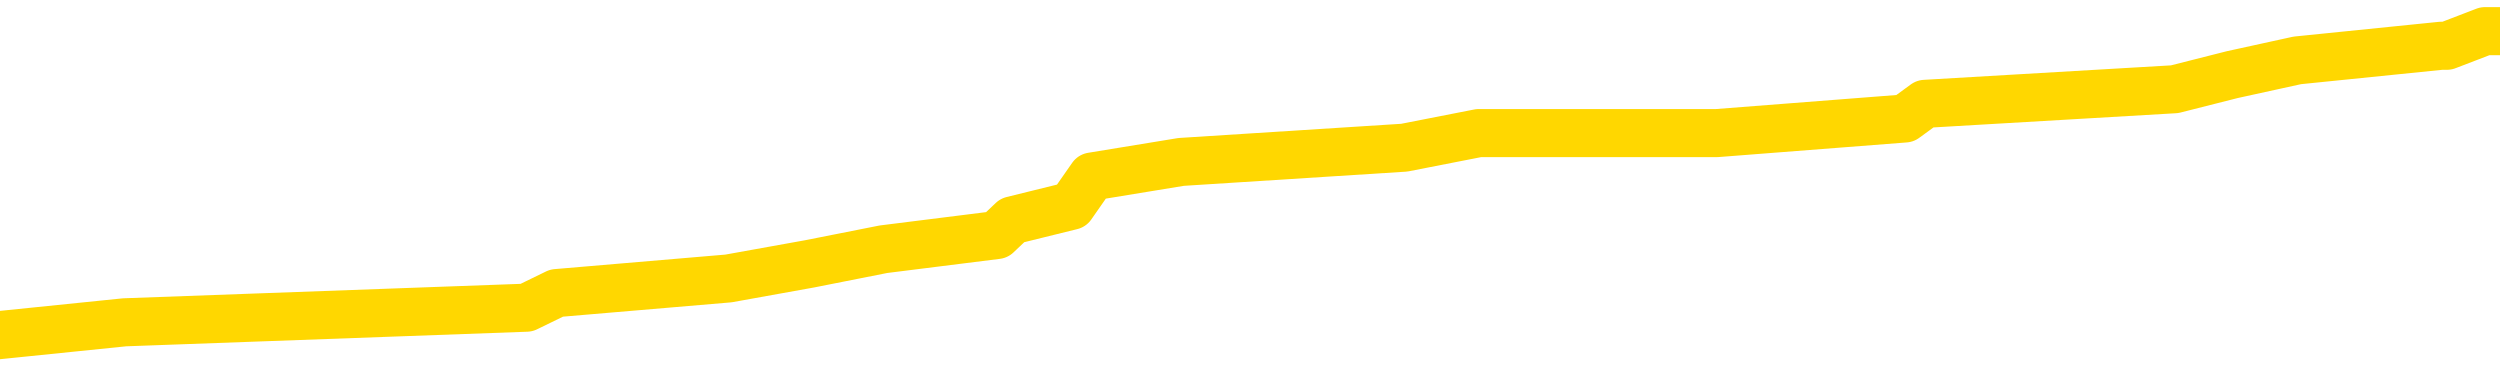 <svg xmlns="http://www.w3.org/2000/svg" version="1.1" viewBox="0 0 6500 1000">
	<path fill="none" stroke="gold" stroke-width="125" stroke-linecap="round" stroke-linejoin="round" d="M0 89033  L-821361 89033 L-821177 88995 L-820686 88919 L-820393 88881 L-820081 88806 L-819847 88768 L-819794 88692 L-819734 88617 L-819581 88579 L-819541 88503 L-819408 88465 L-819116 88427 L-818575 88427 L-817965 88390 L-817917 88390 L-817277 88352 L-817243 88352 L-816718 88352 L-816585 88314 L-816195 88238 L-815867 88163 L-815750 88087 L-815538 88011 L-814821 88011 L-814252 87973 L-814144 87973 L-813970 87936 L-813748 87860 L-813347 87822 L-813321 87746 L-812393 87671 L-812306 87595 L-812223 87519 L-812153 87444 L-811856 87406 L-811704 87330 L-809814 87368 L-809713 87368 L-809451 87368 L-809157 87406 L-809016 87330 L-808767 87330 L-808731 87292 L-808573 87255 L-808110 87179 L-807856 87141 L-807644 87065 L-807393 87027 L-807044 86990 L-806117 86914 L-806023 86838 L-805612 86800 L-804441 86725 L-803252 86687 L-803160 86611 L-803133 86536 L-802867 86460 L-802568 86384 L-802439 86309 L-802401 86233 L-801587 86233 L-801203 86271 L-800142 86309 L-800081 86309 L-799816 87065 L-799345 87784 L-799152 88503 L-798889 89222 L-798552 89184 L-798416 89146 L-797961 89108 L-797217 89071 L-797200 89033 L-797035 88957 L-796967 88957 L-796450 88919 L-795422 88919 L-795226 88881 L-794737 88844 L-794375 88806 L-793966 88806 L-793581 88844 L-791877 88844 L-791779 88844 L-791707 88844 L-791646 88844 L-791462 88806 L-791125 88806 L-790485 88768 L-790408 88730 L-790346 88730 L-790160 88692 L-790080 88692 L-789903 88654 L-789884 88617 L-789654 88617 L-789266 88579 L-788377 88579 L-788338 88541 L-788250 88503 L-788223 88427 L-787214 88390 L-787065 88314 L-787040 88276 L-786908 88238 L-786868 88200 L-785609 88163 L-785552 88163 L-785012 88125 L-784959 88125 L-784913 88125 L-784518 88087 L-784378 88049 L-784178 88011 L-784032 88011 L-783867 88011 L-783590 88049 L-783231 88049 L-782679 88011 L-782034 87973 L-781775 87898 L-781622 87860 L-781221 87822 L-781180 87784 L-781060 87746 L-780998 87784 L-780984 87784 L-780890 87784 L-780597 87746 L-780446 87595 L-780115 87519 L-780038 87444 L-779962 87406 L-779735 87292 L-779669 87217 L-779441 87141 L-779389 87065 L-779224 87027 L-778218 86990 L-778035 86952 L-777484 86914 L-777091 86838 L-776693 86800 L-775843 86725 L-775765 86687 L-775186 86649 L-774745 86649 L-774504 86611 L-774346 86611 L-773946 86536 L-773925 86536 L-773480 86498 L-773075 86460 L-772939 86384 L-772764 86309 L-772627 86233 L-772377 86157 L-771377 86119 L-771295 86082 L-771159 86044 L-771121 86006 L-770231 85968 L-770015 85930 L-769572 85892 L-769455 85855 L-769398 85817 L-768722 85817 L-768621 85779 L-768592 85779 L-767251 85741 L-766845 85703 L-766805 85665 L-765877 85628 L-765779 85590 L-765646 85552 L-765242 85514 L-765216 85476 L-765123 85438 L-764906 85401 L-764495 85325 L-763341 85249 L-763050 85174 L-763021 85098 L-762413 85060 L-762163 84984 L-762143 84947 L-761214 84909 L-761163 84833 L-761040 84795 L-761023 84720 L-760867 84682 L-760692 84606 L-760555 84568 L-760498 84530 L-760391 84493 L-760305 84455 L-760072 84417 L-759997 84379 L-759689 84341 L-759571 84303 L-759401 84265 L-759310 84228 L-759207 84228 L-759184 84190 L-759107 84190 L-759009 84114 L-758642 84076 L-758537 84038 L-758034 84001 L-757582 83963 L-757544 83925 L-757520 83887 L-757479 83849 L-757350 83811 L-757250 83774 L-756808 83736 L-756526 83698 L-755933 83660 L-755803 83622 L-755529 83547 L-755376 83509 L-755223 83471 L-755138 83395 L-755060 83357 L-754874 83320 L-754823 83320 L-754796 83282 L-754716 83244 L-754693 83206 L-754410 83130 L-753806 83055 L-752811 83017 L-752513 82979 L-751779 82941 L-751534 82903 L-751444 82866 L-750867 82828 L-750169 82790 L-749416 82752 L-749098 82714 L-748715 82639 L-748638 82601 L-748003 82563 L-747818 82525 L-747730 82525 L-747601 82525 L-747288 82487 L-747238 82449 L-747096 82412 L-747075 82374 L-746107 82336 L-745562 82298 L-745083 82298 L-745022 82298 L-744699 82298 L-744677 82260 L-744615 82260 L-744405 82222 L-744328 82185 L-744273 82147 L-744251 82109 L-744211 82071 L-744196 82033 L-743439 81995 L-743422 81958 L-742623 81920 L-742470 81882 L-741565 81844 L-741059 81806 L-740829 81730 L-740788 81730 L-740673 81693 L-740496 81655 L-739742 81693 L-739607 81655 L-739443 81617 L-739125 81579 L-738949 81503 L-737927 81428 L-737904 81352 L-737652 81314 L-737439 81239 L-736805 81201 L-736568 81125 L-736535 81049 L-736357 80974 L-736277 80898 L-736187 80860 L-736122 80785 L-735682 80709 L-735659 80671 L-735118 80633 L-734862 80595 L-734367 80558 L-733490 80520 L-733453 80482 L-733400 80444 L-733359 80406 L-733242 80368 L-732966 80331 L-732759 80255 L-732561 80179 L-732538 80104 L-732488 80028 L-732449 79990 L-732371 79952 L-731773 79877 L-731713 79839 L-731610 79801 L-731455 79763 L-730823 79725 L-730143 79687 L-729840 79612 L-729493 79574 L-729296 79536 L-729248 79460 L-728927 79423 L-728299 79385 L-728153 79347 L-728116 79309 L-728059 79271 L-727982 79195 L-727741 79195 L-727652 79158 L-727558 79120 L-727265 79082 L-727130 79044 L-727070 79006 L-727033 78931 L-726761 78931 L-725755 78893 L-725579 78855 L-725529 78855 L-725236 78817 L-725044 78741 L-724710 78704 L-724204 78666 L-723642 78590 L-723627 78514 L-723610 78477 L-723510 78401 L-723395 78325 L-723356 78250 L-723318 78212 L-723253 78212 L-723225 78174 L-723086 78212 L-722793 78212 L-722743 78212 L-722638 78212 L-722373 78174 L-721908 78136 L-721764 78136 L-721709 78060 L-721652 78023 L-721461 77985 L-721096 77947 L-720881 77947 L-720687 77947 L-720629 77947 L-720570 77871 L-720416 77833 L-720146 77796 L-719717 77985 L-719701 77985 L-719624 77947 L-719560 77909 L-719430 77644 L-719407 77606 L-719123 77569 L-719075 77531 L-719021 77493 L-718558 77455 L-718519 77455 L-718479 77417 L-718288 77379 L-717808 77342 L-717321 77304 L-717304 77266 L-717266 77228 L-717010 77190 L-716933 77115 L-716703 77077 L-716687 77001 L-716392 76925 L-715950 76888 L-715503 76850 L-714999 76812 L-714845 76774 L-714558 76736 L-714518 76660 L-714187 76623 L-713965 76585 L-713448 76509 L-713372 76471 L-713124 76396 L-712930 76320 L-712870 76282 L-712094 76244 L-712020 76244 L-711789 76206 L-711772 76206 L-711711 76169 L-711515 76131 L-711051 76131 L-711027 76093 L-710898 76093 L-709597 76093 L-709580 76093 L-709503 76055 L-709410 76055 L-709192 76055 L-709040 76017 L-708862 76055 L-708808 76093 L-708521 76131 L-708481 76131 L-708112 76131 L-707671 76131 L-707488 76131 L-707167 76093 L-706872 76093 L-706426 76017 L-706354 75979 L-705892 75904 L-705454 75866 L-705272 75828 L-703818 75752 L-703686 75715 L-703229 75639 L-703003 75601 L-702616 75525 L-702100 75450 L-701146 75374 L-700352 75298 L-699677 75261 L-699252 75185 L-698940 75147 L-698711 75034 L-698027 74920 L-698014 74807 L-697804 74655 L-697782 74617 L-697608 74542 L-696658 74504 L-696390 74428 L-695574 74390 L-695264 74315 L-695226 74277 L-695169 74201 L-694552 74163 L-693914 74088 L-692288 74050 L-691614 74012 L-690972 74012 L-690895 74012 L-690839 74012 L-690803 74012 L-690774 73974 L-690663 73898 L-690645 73861 L-690622 73823 L-690469 73785 L-690415 73709 L-690337 73671 L-690218 73634 L-690120 73596 L-690003 73558 L-689733 73482 L-689464 73444 L-689446 73369 L-689246 73331 L-689099 73255 L-688873 73217 L-688739 73180 L-688430 73142 L-688370 73104 L-688017 73028 L-687668 72990 L-687567 72953 L-687503 72877 L-687443 72839 L-687058 72763 L-686678 72726 L-686573 72688 L-686313 72650 L-686042 72574 L-685883 72536 L-685850 72499 L-685788 72461 L-685647 72423 L-685463 72385 L-685419 72347 L-685131 72347 L-685114 72309 L-684881 72309 L-684820 72272 L-684782 72272 L-684202 72234 L-684068 72196 L-684045 72045 L-684027 71780 L-684009 71477 L-683993 71174 L-683969 70872 L-683953 70645 L-683932 70380 L-683915 70115 L-683892 69964 L-683875 69812 L-683853 69699 L-683837 69623 L-683788 69510 L-683715 69396 L-683681 69207 L-683657 69055 L-683621 68904 L-683580 68753 L-683543 68677 L-683527 68526 L-683503 68412 L-683466 68337 L-683449 68223 L-683426 68147 L-683408 68072 L-683390 67996 L-683374 67920 L-683344 67807 L-683318 67693 L-683273 67656 L-683257 67580 L-683215 67542 L-683166 67466 L-683096 67391 L-683080 67315 L-683064 67239 L-683002 67202 L-682963 67164 L-682924 67126 L-682758 67088 L-682693 67050 L-682677 67012 L-682633 66937 L-682574 66899 L-682362 66861 L-682328 66823 L-682286 66785 L-682208 66748 L-681670 66710 L-681592 66672 L-681488 66596 L-681399 66558 L-681223 66520 L-680872 66483 L-680717 66445 L-680279 66407 L-680122 66369 L-679992 66331 L-679288 66256 L-679087 66218 L-678127 66142 L-677644 66104 L-677545 66104 L-677453 66066 L-677208 66029 L-677135 65991 L-676692 65915 L-676596 65877 L-676581 65839 L-676565 65802 L-676540 65764 L-676074 65726 L-675857 65688 L-675717 65650 L-675423 65612 L-675335 65575 L-675294 65537 L-675264 65499 L-675091 65461 L-675032 65423 L-674956 65385 L-674876 65348 L-674806 65348 L-674497 65310 L-674411 65272 L-674198 65234 L-674162 65196 L-673479 65158 L-673380 65121 L-673175 65083 L-673129 65045 L-672850 65007 L-672788 64969 L-672771 64894 L-672693 64856 L-672385 64780 L-672361 64742 L-672307 64667 L-672284 64629 L-672161 64591 L-672026 64515 L-671782 64477 L-671656 64477 L-671009 64440 L-670993 64440 L-670968 64440 L-670788 64364 L-670712 64326 L-670620 64288 L-670192 64250 L-669776 64213 L-669383 64137 L-669305 64099 L-669286 64061 L-668923 64023 L-668686 63986 L-668458 63948 L-668145 63910 L-668067 63872 L-667986 63796 L-667808 63721 L-667793 63683 L-667527 63607 L-667447 63569 L-667217 63531 L-666991 63494 L-666675 63494 L-666500 63456 L-666139 63456 L-665747 63418 L-665678 63342 L-665614 63304 L-665474 63229 L-665422 63191 L-665320 63115 L-664818 63077 L-664621 63040 L-664374 63002 L-664189 62964 L-663889 62926 L-663813 62888 L-663647 62813 L-662763 62775 L-662734 62699 L-662611 62623 L-662032 62586 L-661955 62548 L-661241 62548 L-660929 62548 L-660716 62548 L-660699 62548 L-660313 62548 L-659788 62472 L-659342 62434 L-659012 62396 L-658859 62359 L-658533 62359 L-658355 62321 L-658274 62321 L-658067 62245 L-657892 62207 L-656963 62169 L-656073 62132 L-656034 62094 L-655806 62094 L-655427 62056 L-654640 62018 L-654405 61980 L-654329 61942 L-653972 61905 L-653400 61829 L-653133 61791 L-652747 61753 L-652643 61753 L-652473 61753 L-651855 61753 L-651643 61753 L-651336 61753 L-651283 61715 L-651155 61678 L-651102 61640 L-650983 61602 L-650646 61526 L-649687 61488 L-649556 61413 L-649354 61375 L-648723 61337 L-648411 61299 L-647998 61261 L-647970 61223 L-647825 61186 L-647405 61148 L-646072 61148 L-646025 61110 L-645897 61034 L-645880 60996 L-645302 60921 L-645096 60883 L-645067 60845 L-645026 60807 L-644968 60769 L-644931 60732 L-644853 60694 L-644710 60656 L-644255 60618 L-644137 60580 L-643852 60542 L-643479 60505 L-643383 60467 L-643056 60429 L-642702 60391 L-642532 60353 L-642484 60315 L-642375 60278 L-642286 60240 L-642258 60202 L-642182 60126 L-641879 60088 L-641845 60013 L-641773 59975 L-641405 59937 L-641070 59899 L-640989 59899 L-640769 59861 L-640598 59824 L-640570 59786 L-640073 59748 L-639524 59672 L-638643 59634 L-638545 59559 L-638468 59521 L-638193 59483 L-637946 59407 L-637872 59370 L-637811 59294 L-637692 59256 L-637649 59218 L-637539 59180 L-637462 59105 L-636762 59067 L-636516 59029 L-636477 58991 L-636320 58953 L-635721 58953 L-635494 58953 L-635402 58953 L-634927 58953 L-634329 58878 L-633810 58840 L-633789 58802 L-633643 58764 L-633323 58764 L-632781 58764 L-632549 58764 L-632379 58764 L-631893 58726 L-631665 58688 L-631580 58651 L-631234 58613 L-630908 58613 L-630385 58575 L-630057 58537 L-629457 58499 L-629259 58424 L-629207 58386 L-629167 58348 L-628886 58310 L-628201 58234 L-627891 58197 L-627866 58121 L-627675 58083 L-627452 58045 L-627366 58007 L-626702 57932 L-626678 57894 L-626456 57818 L-626126 57780 L-625774 57705 L-625570 57667 L-625337 57591 L-625079 57553 L-624890 57478 L-624842 57440 L-624615 57402 L-624581 57364 L-624424 57326 L-624210 57289 L-624037 57251 L-623945 57213 L-623668 57175 L-623424 57137 L-623109 57099 L-622683 57099 L-622646 57099 L-622162 57099 L-621929 57099 L-621717 57062 L-621491 57024 L-620941 57024 L-620694 56986 L-619860 56986 L-619804 56948 L-619782 56910 L-619624 56872 L-619163 56835 L-619122 56797 L-618782 56721 L-618649 56683 L-618426 56645 L-617854 56608 L-617382 56570 L-617187 56532 L-616995 56494 L-616805 56456 L-616703 56418 L-616335 56381 L-616289 56343 L-616207 56305 L-614914 56267 L-614866 56229 L-614597 56229 L-614452 56229 L-613901 56229 L-613784 56191 L-613703 56153 L-613343 56116 L-613120 56078 L-612839 56040 L-612509 55964 L-612001 55926 L-611889 55889 L-611810 55851 L-611646 55813 L-611351 55813 L-610883 55813 L-610686 55851 L-610636 55851 L-609986 55813 L-609864 55775 L-609410 55775 L-609374 55737 L-608906 55699 L-608795 55662 L-608779 55624 L-608563 55624 L-608382 55586 L-607850 55586 L-606821 55586 L-606621 55548 L-606163 55510 L-605215 55435 L-605116 55397 L-604762 55321 L-604701 55283 L-604687 55245 L-604651 55208 L-604282 55170 L-604162 55132 L-603920 55094 L-603756 55056 L-603569 55018 L-603448 54981 L-602378 54905 L-601519 54867 L-601307 54791 L-601210 54754 L-601036 54678 L-600703 54640 L-600631 54602 L-600573 54564 L-600398 54564 L-600009 54527 L-599773 54489 L-599662 54451 L-599545 54413 L-598564 54375 L-598539 54337 L-597945 54262 L-597912 54262 L-597763 54224 L-597479 54186 L-596567 54186 L-595621 54186 L-595468 54148 L-595366 54148 L-595234 54110 L-595091 54073 L-595065 54035 L-594950 53997 L-594732 53959 L-594051 53921 L-593921 53883 L-593618 53846 L-593378 53770 L-593045 53732 L-592407 53694 L-592064 53618 L-592002 53581 L-591847 53581 L-590925 53581 L-590455 53581 L-590411 53581 L-590398 53543 L-590357 53505 L-590335 53467 L-590308 53429 L-590164 53391 L-589742 53354 L-589406 53354 L-589215 53316 L-588787 53316 L-588599 53278 L-588210 53202 L-587676 53164 L-587303 53127 L-587282 53127 L-587032 53089 L-586913 53051 L-586837 53013 L-586702 52975 L-586662 52937 L-586582 52900 L-586188 52862 L-585692 52824 L-585580 52748 L-585407 52710 L-585099 52673 L-584651 52635 L-584329 52597 L-584186 52521 L-583759 52446 L-583606 52370 L-583550 52294 L-582737 52256 L-582717 52219 L-582345 52181 L-582288 52181 L-581159 52143 L-581091 52143 L-580533 52105 L-580338 52067 L-580202 52029 L-579968 51992 L-579621 51954 L-579587 51878 L-579552 51840 L-579483 51765 L-579134 51727 L-578962 51689 L-578477 51651 L-578461 51613 L-578136 51575 L-577978 51538 L-576838 51462 L-576813 51424 L-576621 51348 L-576428 51311 L-576177 51273 L-576160 51235 L-575140 51197 L-574842 51159 L-574767 51121 L-574631 51046 L-574455 51008 L-573878 50932 L-573663 50894 L-573599 50856 L-573468 50819 L-573431 50743 L-572908 50705 L-572770 65612 L-572756 65612 L-572733 65612 L-572713 65612 L-572485 50667 L-571710 50667 L-571668 50667 L-571300 50667 L-571222 50629 L-571170 50592 L-570497 50554 L-569754 50516 L-569330 50516 L-568882 50478 L-567820 50440 L-567509 50365 L-567098 50365 L-567026 50327 L-566502 50327 L-566408 50327 L-566390 50327 L-565945 50289 L-565760 50213 L-564979 50138 L-564307 50100 L-563895 49986 L-563663 49911 L-563522 49873 L-563441 49797 L-563421 49759 L-563345 49759 L-563216 49721 L-562899 49759 L-562675 49759 L-562350 49721 L-562288 49721 L-561918 49721 L-561885 49721 L-561676 49721 L-561009 49721 L-560931 49721 L-560773 49646 L-560663 49646 L-560336 49608 L-560181 49570 L-559840 49570 L-559783 49494 L-559445 49419 L-559242 49381 L-559189 49305 L-557812 49267 L-557682 49230 L-557249 49192 L-556929 49154 L-556101 49078 L-555977 49040 L-555247 48965 L-555091 48889 L-555050 48851 L-554996 48813 L-554973 48776 L-554859 48738 L-554563 48700 L-554273 48662 L-554218 48624 L-554098 48586 L-554068 48548 L-553968 48511 L-553524 48511 L-553372 48473 L-552537 48473 L-551995 48435 L-551660 48435 L-551645 48397 L-551569 48359 L-551453 48321 L-551258 48284 L-550994 48246 L-550159 48208 L-550063 48170 L-549542 48132 L-549500 48094 L-549401 48057 L-548572 48057 L-548437 48019 L-548099 48019 L-547544 47981 L-547165 47943 L-547002 47905 L-546692 47867 L-545879 47830 L-545573 47792 L-545305 47792 L-544983 47792 L-544662 47830 L-544387 47830 L-543558 47754 L-543463 47716 L-543371 47603 L-543266 47489 L-542879 47376 L-542399 47300 L-542383 47262 L-542264 47224 L-541896 47149 L-541801 47111 L-540968 47035 L-540890 46997 L-540591 46959 L-540500 46922 L-540093 46846 L-539983 46770 L-539283 46732 L-538810 46695 L-538750 46657 L-538531 46581 L-538258 46543 L-538145 46505 L-537117 46468 L-536731 46430 L-536711 46392 L-536378 46354 L-536133 46316 L-535700 46278 L-535590 46241 L-535472 46203 L-535021 46127 L-534430 46089 L-534094 46051 L-532201 46013 L-532087 45938 L-531875 45900 L-530557 45862 L-530451 37349 L-530385 28950 L-530348 21193 L-530287 21193 L-529787 29631 L-529112 37954 L-529090 45635 L-528820 45559 L-527852 45559 L-527162 45522 L-527000 45484 L-526460 45446 L-526370 45408 L-525351 45370 L-524403 45295 L-524037 45332 L-523934 45370 L-523346 45370 L-523287 45370 L-523186 45332 L-522746 45257 L-522638 45219 L-522197 45181 L-521197 45068 L-520941 44954 L-520838 44841 L-520707 44765 L-520341 44689 L-519760 44614 L-519729 44576 L-519414 44538 L-517431 44500 L-517315 44462 L-517247 44462 L-516889 44424 L-515270 44387 L-515092 44387 L-514948 44387 L-514126 44424 L-514073 44462 L-514018 44462 L-513584 44462 L-512604 44500 L-512530 44500 L-511445 44462 L-511232 44462 L-510516 44387 L-510128 44349 L-509909 44273 L-509589 44197 L-509095 44122 L-508968 44084 L-508739 44008 L-508507 43933 L-508447 43895 L-508158 43857 L-507886 43781 L-506856 43743 L-505191 43706 L-504772 43668 L-504634 43630 L-504478 43630 L-504173 43592 L-503945 43516 L-503787 43479 L-503627 43403 L-503458 43327 L-503411 43289 L-503357 43251 L-503336 43251 L-502949 43214 L-502700 43214 L-502429 43214 L-502268 43214 L-502179 43214 L-500520 43214 L-500355 43251 L-499975 43214 L-499515 43214 L-498905 43138 L-497812 43100 L-497381 43062 L-497350 43024 L-497287 42987 L-497270 42949 L-495566 42911 L-495524 42873 L-495058 42835 L-494871 42797 L-494839 42722 L-494244 42684 L-494194 42646 L-493871 42608 L-493820 42570 L-493610 42533 L-493592 42495 L-493326 42419 L-493273 42381 L-492804 42343 L-492293 42268 L-492215 42268 L-491921 42230 L-491904 42192 L-491866 42154 L-491795 42116 L-491637 42079 L-490691 42079 L-490635 42079 L-490114 42079 L-489922 42041 L-489821 42041 L-489595 42003 L-489085 42003 L-488697 43024 L-488627 43024 L-488279 42987 L-487922 42949 L-486793 41852 L-486742 41776 L-486515 41738 L-486482 41700 L-486357 41625 L-486258 41625 L-485993 41625 L-485253 41662 L-484675 41662 L-484381 41662 L-483675 41662 L-483496 41625 L-483473 41625 L-482837 41587 L-482526 41549 L-482129 41549 L-482100 41511 L-482079 41473 L-481925 41435 L-481240 41435 L-481223 41435 L-480884 41435 L-480611 41398 L-480574 41360 L-480518 41284 L-480496 41246 L-480424 41208 L-480092 41171 L-479986 41133 L-479957 41057 L-479759 41019 L-479606 40981 L-478738 40944 L-478175 40868 L-478159 40868 L-478058 40830 L-477956 40868 L-477810 40868 L-477731 40868 L-477693 40830 L-477638 40792 L-477565 40754 L-477420 40716 L-476938 40716 L-476533 40679 L-475667 40716 L-475647 40716 L-475389 40716 L-475313 40716 L-475284 40679 L-475273 40603 L-475256 40565 L-474963 40527 L-474924 40489 L-474852 40452 L-474778 40414 L-474573 40376 L-474413 40262 L-474112 40149 L-474035 39998 L-474017 39884 L-473801 39808 L-473570 39808 L-473460 39846 L-473090 39884 L-472932 39884 L-472700 39884 L-472532 39884 L-472387 39846 L-472255 39808 L-470979 39733 L-470576 39657 L-470515 39619 L-470398 39544 L-469973 39506 L-469957 39430 L-469896 39392 L-469622 39317 L-469510 39279 L-469227 39203 L-468950 39165 L-468525 39090 L-468503 39052 L-468425 39014 L-468299 38976 L-467712 38938 L-467321 38900 L-466986 38863 L-466396 38825 L-466294 38825 L-466124 38787 L-465988 38787 L-465160 38749 L-463975 38711 L-463939 38673 L-463883 38673 L-463663 38636 L-463457 38636 L-463303 38636 L-463046 38598 L-462970 38560 L-462427 38522 L-462390 38484 L-462142 38446 L-461754 38409 L-460929 38371 L-460570 38333 L-460260 38333 L-460002 38295 L-459778 38257 L-459372 38219 L-459256 38181 L-459072 38144 L-459019 38144 L-458831 38106 L-458660 38068 L-458631 38030 L-458351 37992 L-458040 37954 L-457902 37917 L-457592 37879 L-457398 37879 L-457383 37841 L-456664 37841 L-456530 37765 L-456232 37727 L-456142 37690 L-455541 37690 L-455503 37652 L-455425 37614 L-454804 37576 L-454653 37500 L-454612 37463 L-454301 37425 L-454110 37387 L-453917 37311 L-453861 37236 L-453552 37198 L-453500 37160 L-453446 37198 L-453420 37198 L-453295 37198 L-452484 37160 L-452408 37122 L-451867 37084 L-451598 37046 L-450939 37009 L-450031 36971 L-449790 36933 L-449258 36895 L-449041 36857 L-447933 36895 L-447883 36895 L-447107 36895 L-446560 36857 L-446449 36819 L-446296 36744 L-446240 36706 L-446075 36668 L-445698 36630 L-445250 36592 L-445196 36555 L-445041 36517 L-444361 36479 L-444141 36441 L-443623 36403 L-442774 36328 L-442758 36290 L-440967 36252 L-440413 36214 L-440296 36176 L-439290 36138 L-439253 36101 L-439021 36101 L-438928 36101 L-438888 36101 L-438556 36063 L-438204 36025 L-437939 35949 L-437652 35911 L-437341 35836 L-437087 35760 L-436994 35722 L-436504 35684 L-436296 35646 L-435731 35609 L-435616 35646 L-435265 35609 L-435214 35609 L-435173 35609 L-434570 35533 L-433836 35457 L-433255 35382 L-433020 35306 L-432479 35192 L-432327 35117 L-431825 35079 L-431616 35003 L-431592 35003 L-431533 34965 L-430571 34965 L-430393 34928 L-429951 34890 L-429927 34814 L-429772 34776 L-429690 34776 L-429540 34814 L-428893 34814 L-428844 34776 L-427724 34738 L-426740 34701 L-426678 34663 L-425957 34625 L-425093 34587 L-424714 34549 L-424495 34549 L-423735 34511 L-423683 34474 L-423374 34398 L-422523 34398 L-422330 34360 L-422153 34322 L-421929 34322 L-421802 34284 L-421610 34284 L-421377 34247 L-421208 34284 L-420921 34247 L-420642 34247 L-420559 34209 L-420388 34171 L-420372 34095 L-420218 34057 L-420178 34020 L-419403 33982 L-419327 33982 L-419094 33906 L-418667 33868 L-418322 33830 L-417739 33793 L-417470 33793 L-417211 33793 L-417082 33717 L-417065 33679 L-416952 33641 L-416928 33603 L-416694 33566 L-416658 33528 L-415342 33528 L-415286 33490 L-414607 33414 L-414034 33414 L-413909 33414 L-413756 33414 L-413679 33414 L-413367 33339 L-413094 33301 L-413005 33225 L-412903 33225 L-411975 33187 L-411899 33187 L-411535 33187 L-411510 33149 L-411474 33111 L-410698 33036 L-410607 32998 L-410467 32960 L-410065 32922 L-409803 32922 L-409560 32960 L-409346 32922 L-409265 32922 L-409189 32922 L-409112 32922 L-408925 32960 L-408859 32960 L-408609 32960 L-408554 32922 L-408417 32884 L-408337 32809 L-408224 32771 L-408001 32733 L-407836 32695 L-407795 32657 L-407626 32620 L-407255 32582 L-407240 32544 L-407124 32506 L-406403 32468 L-406367 32430 L-406234 32430 L-405886 32393 L-405475 32393 L-405439 32393 L-405361 32355 L-405322 32317 L-404958 32279 L-404754 32241 L-404739 32203 L-404393 32166 L-404045 32166 L-403719 32166 L-403617 32128 L-403464 32128 L-403270 32090 L-403038 32090 L-402946 32090 L-402790 32090 L-402713 32090 L-402672 32052 L-402559 32014 L-402535 31976 L-402285 31976 L-402146 31901 L-401568 31787 L-400740 31712 L-400252 31636 L-400131 31598 L-400092 31560 L-400080 31522 L-399927 31447 L-399826 31371 L-399593 31333 L-399203 31258 L-398899 31220 L-398883 31182 L-398712 31144 L-398474 31068 L-397878 31068 L-397274 31031 L-397234 31031 L-397194 31031 L-397040 30993 L-396987 30955 L-396925 30917 L-396857 30879 L-396802 30804 L-396777 30766 L-396730 30728 L-396636 30652 L-396498 30614 L-396345 30576 L-396213 30539 L-396172 30539 L-396136 30501 L-396074 30463 L-395801 30387 L-395487 30349 L-395446 30274 L-395361 30236 L-395183 30198 L-394946 30160 L-394588 30122 L-394559 30085 L-393989 30047 L-393866 30009 L-393630 29971 L-393608 29971 L-393326 29933 L-393041 29933 L-392785 29933 L-392214 29895 L-391917 29858 L-391841 29820 L-391142 29782 L-391064 29744 L-391029 29706 L-391003 29668 L-390951 29593 L-390757 29555 L-390617 29479 L-390581 29441 L-390541 29404 L-389946 29366 L-389713 29328 L-389430 29593 L-389375 29820 L-389301 30085 L-389223 30312 L-388987 30236 L-388743 30198 L-388608 30160 L-388501 30122 L-388422 30085 L-388034 30009 L-387907 29971 L-387755 29933 L-387717 29895 L-387571 29858 L-387350 29820 L-387176 29782 L-387107 29744 L-386285 29668 L-386269 29668 L-385975 29631 L-385187 29593 L-384877 29593 L-384731 29555 L-384503 29517 L-384302 29441 L-383365 29404 L-383328 29366 L-383306 29328 L-383265 29252 L-382996 29214 L-382400 29177 L-382336 29139 L-382300 29101 L-382284 29063 L-381588 29063 L-381387 29063 L-381355 29063 L-381022 29063 L-380914 29025 L-380289 28950 L-379785 28912 L-379748 28836 L-379306 28836 L-379210 28798 L-379051 28798 L-378737 28798 L-378725 28798 L-378285 28836 L-377803 28874 L-377674 28874 L-377354 28874 L-377286 28836 L-376981 28836 L-376806 28798 L-376612 28760 L-376369 28685 L-376172 28609 L-376146 28533 L-375568 28496 L-375498 28458 L-375088 28420 L-375034 28382 L-374988 28344 L-374624 28306 L-374477 28269 L-374272 28231 L-374176 28231 L-374021 28193 L-373959 28155 L-373812 28079 L-373711 28041 L-373154 28041 L-373132 28117 L-372960 28155 L-372418 28193 L-372357 28193 L-372303 28117 L-372275 28041 L-372203 28004 L-372187 27928 L-372123 27890 L-372087 27814 L-371932 27777 L-371607 27739 L-371040 27701 L-371026 27663 L-370964 27587 L-370862 27512 L-370816 27512 L-370574 27474 L-370151 27474 L-369997 27474 L-368255 27398 L-367713 27360 L-366770 27323 L-366361 27285 L-365820 27209 L-365623 27171 L-365455 27133 L-365159 27096 L-365044 27058 L-365029 27058 L-364874 27020 L-364734 26982 L-364658 26906 L-364526 26906 L-364178 26906 L-363807 26944 L-363209 26944 L-363033 26944 L-362877 26906 L-362608 26869 L-362457 26869 L-362166 26982 L-362142 27058 L-362059 27133 L-361832 27209 L-361132 27171 L-361005 27133 L-360574 27096 L-360480 27058 L-359275 27058 L-359226 27020 L-358933 27020 L-358529 26982 L-358253 26906 L-358234 26869 L-358116 26831 L-358040 26793 L-357858 26755 L-357378 26717 L-356927 26642 L-356517 26604 L-356487 26566 L-356068 26528 L-355954 26528 L-355836 26528 L-355821 26528 L-355626 26490 L-355605 26415 L-355373 26377 L-354929 26339 L-354610 26263 L-354145 26263 L-353980 26225 L-353825 26188 L-353669 26188 L-353216 26188 L-352897 26188 L-352842 26225 L-352471 26225 L-352433 26263 L-352106 26263 L-351990 26225 L-351891 26188 L-351565 26112 L-351178 26074 L-350917 26036 L-350559 25961 L-350302 25923 L-348132 25885 L-348083 25847 L-348060 25809 L-347649 25809 L-347587 25809 L-347517 25847 L-347286 25847 L-346975 25809 L-346672 25734 L-346628 25696 L-346320 25658 L-346187 25620 L-345970 25582 L-345258 25544 L-345103 25544 L-344965 25506 L-344816 25506 L-344795 25506 L-344601 25469 L-344575 25431 L-344484 25393 L-344462 25355 L-344446 25317 L-344346 25279 L-343417 25242 L-342959 25242 L-341867 25166 L-341445 25166 L-341041 25128 L-341002 25090 L-340749 25052 L-339974 24977 L-339958 24939 L-339933 24901 L-339740 24863 L-339004 24825 L-338735 24788 L-338694 24750 L-338295 24674 L-338270 24636 L-337481 24598 L-336801 24561 L-335430 24523 L-335160 24485 L-335112 24447 L-334574 24371 L-334541 24334 L-334439 24258 L-334116 24220 L-334036 24182 L-333767 24182 L-332855 24144 L-332716 24144 L-332467 24069 L-331922 24069 L-331499 24031 L-331306 23993 L-331291 23993 L-331153 23917 L-331059 23880 L-330932 23842 L-330672 23804 L-330647 23728 L-330556 23690 L-330246 23653 L-330185 23615 L-330068 23615 L-329719 23615 L-328908 23615 L-328677 23539 L-327848 23539 L-327616 23463 L-327399 23426 L-326881 23426 L-326242 23388 L-325826 23350 L-325504 23312 L-325023 23274 L-324598 23274 L-324536 23236 L-324188 23236 L-324147 23199 L-324133 23161 L-324034 23085 L-323989 23085 L-323503 23047 L-322702 23047 L-322367 23047 L-321286 23009 L-320806 22972 L-320783 22934 L-320643 22896 L-320088 22858 L-319391 22820 L-319082 22782 L-318860 22744 L-318755 22707 L-318653 22631 L-317982 22593 L-317888 22555 L-317866 22555 L-317788 22517 L-317610 22517 L-317438 22517 L-317257 22480 L-317244 22442 L-317168 22404 L-317003 22366 L-316489 22328 L-316473 22290 L-316332 22290 L-315970 22253 L-315946 22253 L-315815 22215 L-315790 22177 L-315428 22139 L-314903 22063 L-314809 22026 L-314593 21950 L-314500 21912 L-314475 21874 L-314011 21836 L-313934 21836 L-313532 21799 L-313081 21799 L-311830 21761 L-311791 21723 L-311359 21685 L-311327 21647 L-310608 21609 L-310431 21572 L-310296 21534 L-309989 21496 L-309934 21458 L-309909 21382 L-309893 21307 L-309718 21269 L-309529 21231 L-309021 21231 L-308647 20928 L-308309 20588 L-308270 20285 L-307551 20020 L-307458 19982 L-307419 19945 L-306878 19945 L-306854 19907 L-306452 19869 L-306026 19831 L-305755 19831 L-305576 19793 L-305330 19718 L-305306 19680 L-305250 19604 L-304633 19566 L-304130 19528 L-303743 19528 L-303124 19566 L-302908 19566 L-302753 19604 L-301461 19528 L-301361 19491 L-300919 19415 L-300588 19377 L-300287 19301 L-300045 19264 L-299310 19188 L-298731 19150 L-297901 19112 L-297801 19074 L-297243 19037 L-297105 18999 L-295464 18961 L-295403 18961 L-295309 18961 L-294342 18961 L-294165 18923 L-293877 18923 L-293660 18923 L-293581 18885 L-293310 18885 L-293195 18847 L-293042 18810 L-292731 18772 L-292653 18734 L-292562 18734 L-292485 18696 L-292369 18696 L-292189 18658 L-292097 18620 L-292059 18583 L-291556 18583 L-291338 18545 L-291208 18545 L-291053 18507 L-290998 18469 L-290874 18469 L-290489 18431 L-289980 18393 L-289908 18356 L-289428 18318 L-289351 18280 L-289251 18280 L-289017 18242 L-288552 18242 L-288322 18242 L-288306 18242 L-288074 18242 L-287919 18242 L-287858 18242 L-287665 18204 L-287394 18129 L-286642 18091 L-285689 18091 L-285653 18053 L-285428 18053 L-284988 18053 L-284708 17977 L-284359 17939 L-283290 17902 L-282362 17902 L-282232 17902 L-282185 17902 L-282116 17864 L-281961 17864 L-281883 17788 L-281710 17712 L-281275 17637 L-281071 17599 L-281011 17523 L-280428 17485 L-280274 17410 L-280159 17372 L-280118 17334 L-279948 17296 L-279812 17258 L-279601 17183 L-279523 17145 L-279500 17107 L-279291 17031 L-278881 16993 L-278857 16956 L-278633 16918 L-278488 16880 L-278453 16842 L-278440 16804 L-278418 16766 L-278184 16729 L-277999 16691 L-277781 16653 L-277756 16615 L-277067 16577 L-276963 16539 L-276928 16502 L-276907 16464 L-276713 16426 L-276660 16388 L-276543 16312 L-276461 16312 L-276350 16275 L-276036 16237 L-275577 16199 L-275322 16161 L-275087 16085 L-274957 16048 L-274605 16010 L-274546 15972 L-274393 15934 L-273821 15858 L-273734 15821 L-273581 15745 L-273285 15669 L-272915 15594 L-272612 15518 L-272536 15480 L-272131 15442 L-271963 15442 L-271819 15442 L-271278 15442 L-271218 15442 L-271202 15367 L-271036 15329 L-270830 15291 L-270755 15291 L-270662 15253 L-270253 15215 L-270237 15177 L-270213 15177 L-270021 15139 L-269944 15480 L-269773 15821 L-269711 16123 L-269695 16464 L-269181 16426 L-268960 16388 L-268341 16312 L-268087 16275 L-267893 16237 L-267854 16199 L-267780 16199 L-267715 16199 L-267065 16199 L-267026 16237 L-266852 16237 L-266786 16237 L-266112 16237 L-265723 16161 L-265461 16123 L-265223 16085 L-265146 16010 L-265130 15934 L-264928 15896 L-264557 15821 L-264332 15783 L-263696 15745 L-263676 15745 L-263289 15707 L-263195 15707 L-263137 15669 L-262861 15631 L-262552 15631 L-262475 15594 L-261623 15631 L-261281 15821 L-260844 16048 L-260410 16237 L-259915 16426 L-259765 16388 L-259497 16426 L-258259 16464 L-258202 16539 L-256438 16577 L-256248 16539 L-255238 16502 L-255087 16464 L-254711 16539 L-254391 16615 L-253785 16691 L-253716 16766 L-253538 16729 L-252710 16691 L-252571 16653 L-252184 16615 L-252000 16577 L-251956 16539 L-251836 16502 L-251627 16464 L-251179 16388 L-250831 16350 L-250699 16312 L-250290 16275 L-249939 16275 L-249654 16237 L-249461 16199 L-249306 16199 L-249142 16161 L-249074 16123 L-248974 16123 L-248741 16085 L-248624 16085 L-248571 16048 L-248029 16048 L-247565 16010 L-246383 16010 L-246249 16010 L-246225 16010 L-246172 16010 L-245504 16010 L-244470 15934 L-244276 15896 L-244096 15858 L-243945 15858 L-243904 15821 L-243889 15821 L-243828 15783 L-243502 15745 L-242342 15707 L-242148 15669 L-241971 15631 L-240857 15594 L-239997 15556 L-239891 15556 L-239417 15518 L-239225 15518 L-236903 15480 L-236826 15442 L-236704 15367 L-236670 15329 L-236633 15253 L-236538 15139 L-236322 15064 L-235741 14988 L-235355 14950 L-234582 14912 L-234504 14875 L-233807 14875 L-233265 14875 L-233224 14837 L-233094 14837 L-232630 14799 L-232592 14761 L-232457 14723 L-232089 14685 L-232059 14648 L-231909 14648 L-231508 14610 L-229684 14648 L-228878 14610 L-228159 14610 L-228142 14610 L-227829 14534 L-227267 14496 L-226765 14458 L-226247 14421 L-226225 14383 L-224481 14345 L-224312 14307 L-224116 14269 L-223223 14231 L-222704 14156 L-222494 14118 L-222236 14080 L-221526 14042 L-220576 14004 L-219918 13967 L-219878 13891 L-219592 13853 L-219509 13815 L-219414 13815 L-219282 13777 L-219205 13777 L-218470 13777 L-218133 13740 L-218083 13777 L-217828 13777 L-217541 13740 L-217116 13740 L-216535 13702 L-216276 13702 L-216125 13664 L-215878 13664 L-215839 13664 L-215042 13626 L-215004 13588 L-214827 13588 L-214418 13513 L-214189 13513 L-214113 13513 L-213982 13513 L-213866 13475 L-213517 13437 L-213454 13399 L-213302 13361 L-212561 13323 L-212449 13286 L-212279 13248 L-212240 13210 L-211946 13210 L-211544 13210 L-211368 13210 L-211273 13210 L-210964 13172 L-210163 13134 L-209704 13059 L-209184 13021 L-208695 12983 L-208000 12945 L-206954 12907 L-206685 12907 L-206630 12869 L-206470 12869 L-206219 12869 L-205973 12832 L-205894 12794 L-205679 12718 L-205367 12680 L-204904 12604 L-204889 12567 L-204593 12567 L-204580 12529 L-203589 12491 L-202916 12453 L-202581 12377 L-201965 12377 L-201828 12340 L-201189 12302 L-201059 12264 L-200108 12188 L-200009 12113 L-199449 12075 L-199041 12075 L-198612 12075 L-198521 12037 L-197686 12037 L-197323 12037 L-197283 12075 L-197151 12113 L-196974 12113 L-196758 12113 L-196704 12075 L-196547 11999 L-196294 11961 L-195194 11923 L-195117 11886 L-194897 11848 L-194766 11772 L-194730 11734 L-194537 11696 L-194437 11659 L-193953 11621 L-193669 11583 L-193509 11545 L-193414 11469 L-193143 11432 L-192873 11394 L-192857 11242 L-192718 11129 L-192580 11015 L-192253 10864 L-191944 10788 L-191903 10751 L-191828 10675 L-191712 10637 L-190862 10561 L-190535 10524 L-190204 10486 L-190071 10486 L-189855 10486 L-189839 10486 L-189158 10486 L-189065 10410 L-189042 10372 L-189026 10297 L-188987 10259 L-188576 10183 L-188306 10145 L-188266 10107 L-187898 10107 L-187688 10069 L-186605 10069 L-186589 10032 L-186560 9994 L-186540 9994 L-186163 9918 L-185908 9880 L-185660 9805 L-185521 9729 L-185389 9691 L-185057 9653 L-184964 9615 L-184903 9578 L-184345 9540 L-184284 9502 L-184128 9464 L-183934 9426 L-183741 9388 L-183726 9351 L-183687 9313 L-183648 9275 L-183378 9237 L-183254 9199 L-183222 9161 L-183122 9161 L-182967 9161 L-182826 9161 L-182542 9124 L-182216 9124 L-181520 9086 L-181498 9086 L-180988 9086 L-180142 9086 L-179779 9048 L-179624 9010 L-179021 9010 L-178851 9010 L-178790 9010 L-178735 8972 L-177679 8934 L-177661 8934 L-176755 8934 L-176733 8934 L-176566 8897 L-176324 8897 L-176274 8859 L-176219 8783 L-176082 8745 L-176042 8707 L-175114 8670 L-175059 8670 L-174937 8670 L-174865 8670 L-174750 8670 L-174571 8707 L-173589 8670 L-173449 8670 L-173331 8594 L-173037 8518 L-172790 8480 L-172753 8443 L-172698 8480 L-172677 8480 L-172544 8480 L-172465 8480 L-172327 8443 L-171704 8443 L-171538 8405 L-171073 8405 L-170897 8329 L-170881 8291 L-170820 8253 L-170704 8216 L-170221 8178 L-169526 8140 L-169153 8102 L-168983 8064 L-168017 8026 L-167862 7989 L-167684 7989 L-167592 7951 L-167337 7951 L-167166 7951 L-166519 7913 L-166508 7913 L-165928 7875 L-165790 7875 L-165735 7799 L-164999 7762 L-164961 7724 L-164883 7724 L-164241 7686 L-163467 7686 L-163374 7648 L-163326 7648 L-163310 7610 L-163274 7610 L-163258 7534 L-163195 7497 L-163179 7459 L-163159 7459 L-163004 7421 L-162965 7383 L-162949 7345 L-162910 7307 L-162770 7270 L-162694 7232 L-162330 7194 L-161982 7156 L-161208 7118 L-160606 7080 L-160409 7043 L-160179 7043 L-160041 7005 L-159403 7005 L-159114 6967 L-159093 6967 L-158632 6929 L-158399 6929 L-158345 6891 L-158306 6853 L-157803 6816 L-157253 6778 L-156465 6740 L-155342 6740 L-154448 6702 L-154360 6702 L-154060 6664 L-153989 6626 L-153873 6589 L-152696 6551 L-152348 6513 L-152325 6475 L-151806 6437 L-151659 6399 L-151551 6362 L-151342 6324 L-151187 6286 L-151164 6248 L-150971 6210 L-150894 6172 L-150750 6135 L-149949 6097 L-149803 6059 L-149523 6021 L-149346 5983 L-149036 5945 L-148225 5908 L-147296 5908 L-145704 5870 L-145461 5832 L-144820 5794 L-144624 5756 L-144547 5718 L-144029 5681 L-143797 5681 L-143774 5643 L-143642 5643 L-143303 5605 L-143292 5567 L-143076 5529 L-143039 5491 L-142497 5454 L-141968 5378 L-141901 5340 L-141607 5302 L-141060 5227 L-141024 5189 L-140972 5151 L-140872 5075 L-140640 5075 L-140060 5075 L-139962 5113 L-139888 5113 L-139556 5075 L-138806 5037 L-138767 5000 L-138087 5000 L-137933 5000 L-137606 4962 L-137391 4924 L-137159 4924 L-136863 4886 L-136616 4848 L-136265 4810 L-136212 4772 L-135453 4735 L-134759 4659 L-134409 4583 L-133945 4545 L-133312 4508 L-132903 4470 L-132825 4508 L-132399 4508 L-131756 4470 L-131587 4470 L-130845 4432 L-130658 4394 L-130363 4356 L-129791 4318 L-129765 4281 L-128746 4281 L-128259 4243 L-128166 4243 L-128105 4205 L-127817 4167 L-127531 4129 L-127469 4091 L-127290 4091 L-126578 4054 L-126403 4016 L-126204 3978 L-126053 3940 L-125961 3902 L-125899 3864 L-125357 3864 L-125047 3827 L-124955 3751 L-124878 3675 L-124310 3637 L-124219 3637 L-123965 3562 L-123638 3486 L-123601 3373 L-123446 3259 L-123214 3221 L-122892 3183 L-121759 3146 L-121560 3108 L-121034 3070 L-120790 3070 L-120544 3032 L-120464 2994 L-120444 2919 L-120367 2881 L-120312 2805 L-120235 2767 L-120196 2729 L-120017 2654 L-119980 2616 L-119748 2578 L-118510 2540 L-118184 2502 L-118144 2427 L-117362 2389 L-117216 2351 L-116224 2313 L-116017 2313 L-115592 2313 L-115464 2313 L-115060 2351 L-114972 2313 L-114315 2275 L-113608 2237 L-112999 2200 L-112806 2162 L-112573 2086 L-111955 2048 L-111659 1973 L-111219 1935 L-111065 1897 L-110910 1859 L-110154 1783 L-109804 1746 L-109401 1746 L-109363 1708 L-108357 1708 L-108037 1708 L-107790 1670 L-107090 1594 L-107017 1556 L-106704 1519 L-105624 1481 L-105433 1443 L-105199 1443 L-105004 1405 L-104504 1367 L-103750 1367 L-103636 1367 L-103436 1367 L-103395 1329 L-103302 1292 L-102989 1254 L-102901 1216 L-102785 1178 L-102467 1178 L-102398 1140 L-102373 1102 L-102011 1065 L-101973 1027 L-101756 989 L-101253 1027 L-100651 1065 L-100439 1140 L-100286 1178 L-100248 1178 L-100204 1102 L-100170 1065 L-100037 1027 L-99628 989 L-99257 951 L-99203 913 L-99187 875 L-99108 838 L-98699 800 L-98545 762 L-98529 686 L-98490 648 L-98311 573 L-98235 535 L-98004 497 L-97214 459 L-97136 459 L-96401 384 L-96246 346 L-96006 270 L-95944 194 L-95859 157 L-95836 81 L-95718 5 L-95704 -69 L-95642 -145 L-95605 -183 L-95511 -221 L-95489 -221 L-95372 -259 L-95140 -297 L-94969 -372 L-94149 -372 L-93748 -410 L-93593 -410 L-93088 -410 L-92974 -410 L-92378 -410 L-92003 -448 L-91951 -448 L-91758 -486 L-91061 -486 L-91023 -524 L-90878 -524 L-90653 -561 L-90391 -599 L-90017 -637 L-89591 -675 L-89462 -713 L-89442 -788 L-88949 -788 L-88253 -826 L-88021 -788 L-87867 -788 L-86899 -788 L-86674 -751 L-86396 -751 L-86380 -788 L-85854 -826 L-85325 -864 L-85177 -902 L-85158 -940 L-84616 -978 L-84306 -1015 L-84189 -1091 L-83997 -1167 L-83860 -1242 L-83533 -1280 L-83417 -1318 L-83107 -1318 L-82681 -1356 L-82625 -1356 L-82392 -1318 L-82296 -1318 L-82163 -1318 L-81867 -1318 L-81753 -1356 L-81388 -1394 L-81075 -1394 L-80593 -1432 L-80422 -1469 L-80174 -1507 L-79958 -1545 L-79432 -1583 L-79246 -1659 L-78890 -1696 L-78255 -1734 L-78100 -1810 L-77360 -1848 L-76940 -1886 L-76760 -1923 L-76684 -1923 L-76553 -1961 L-76259 -1999 L-76218 -2037 L-75988 -2037 L-75796 -2075 L-75541 -2075 L-75114 -2113 L-75005 -2150 L-74386 -2150 L-74205 -2150 L-72993 -2150 L-72346 -2113 L-72195 -2113 L-72158 -2113 L-72026 -2113 L-71925 -2150 L-71909 -2188 L-71827 -2226 L-71616 -2264 L-71499 -2302 L-71136 -2340 L-70765 -2377 L-70068 -2415 L-69666 -2453 L-69561 -2491 L-69543 -2529 L-68598 -2567 L-68403 -2642 L-68251 -2680 L-68195 -2756 L-67439 -2756 L-67422 -2680 L-66933 -2642 L-66803 -2567 L-66610 -2567 L-65720 -2604 L-65680 -2642 L-65642 -2680 L-65565 -2718 L-65526 -2718 L-65449 -2756 L-65365 -2794 L-65101 -2832 L-64869 -2869 L-64807 -2907 L-64326 -2945 L-63990 -2945 L-63878 -2983 L-63685 -3021 L-63508 -3059 L-63449 -3059 L-63413 -3096 L-63143 -3134 L-62445 -3210 L-62392 -3286 L-62098 -3361 L-61696 -3437 L-61132 -3475 L-60259 -3513 L-59954 -3550 L-59916 -3588 L-59793 -3626 L-59195 -3664 L-59065 -3702 L-58865 -3740 L-58828 -3777 L-58214 -3815 L-58035 -3853 L-58020 -3929 L-57802 -3967 L-57724 -4042 L-57417 -4042 L-57285 -4080 L-57053 -4080 L-56719 -4080 L-56627 -4118 L-56526 -4156 L-56489 -4194 L-55946 -4194 L-55753 -4231 L-55212 -4269 L-54786 -4307 L-54654 -4307 L-54593 -4307 L-54361 -4307 L-54345 -4307 L-53857 -4269 L-53776 -4269 L-53759 -4269 L-52366 -4231 L-52230 -4231 L-52116 -4269 L-51482 -4307 L-51342 -4345 L-51224 -4383 L-51071 -4458 L-51034 -4496 L-50955 -4534 L-50901 -4496 L-49909 -4496 L-49873 -4534 L-49740 -4534 L-49679 -4610 L-49580 -4648 L-49290 -4685 L-49276 -4723 L-48966 -4723 L-48866 -4685 L-48401 -4723 L-48348 -713 L-48205 3259 L-48077 7270 L-47845 11280 L-47276 11242 L-47187 11205 L-47165 11205 L-46878 11167 L-46195 11129 L-46118 11091 L-46082 11053 L-46065 11015 L-45866 10978 L-45445 10902 L-45174 10902 L-44301 10864 L-44008 10864 L-43897 10864 L-43163 10826 L-43036 10788 L-42677 10751 L-42424 10751 L-41553 10713 L-41383 10713 L-41322 10675 L-41267 10637 L-40919 10599 L-40896 10561 L-40687 10524 L-40547 10486 L-40416 10448 L-40293 10410 L-40170 10372 L-39933 10334 L-39643 10297 L-38984 10259 L-38962 10221 L-38807 10183 L-38689 10145 L-37725 10107 L-37669 10069 L-37436 10032 L-37414 9994 L-37088 9956 L-36973 9956 L-36933 9918 L-36431 9918 L-36132 9880 L-36020 9842 L-35478 9805 L-34419 9767 L-33793 9729 L-33621 9691 L-33374 9653 L-33117 9615 L-32987 9578 L-32965 9540 L-32298 9502 L-31401 9464 L-31355 9426 L-31285 9388 L-31169 9388 L-30949 9351 L-30758 9351 L-30719 9313 L-30526 9275 L-29867 9275 L-29250 9237 L-29211 9464 L-28615 9691 L-28553 9880 L-27431 10069 L-27377 10069 L-27256 10032 L-26990 9994 L-26927 9994 L-26658 9994 L-26581 9956 L-26365 9956 L-25883 9918 L-25613 9880 L-25481 9880 L-25249 9805 L-25224 9691 L-25209 9540 L-25187 9351 L-25171 9161 L-25147 8972 L-25133 8745 L-25110 8518 L-25094 8291 L-25071 8102 L-25056 7913 L-25034 7724 L-25017 7610 L-24989 7497 L-24972 7345 L-24954 7270 L-24917 7156 L-24877 7080 L-24862 7005 L-24837 6891 L-24785 6816 L-24760 6740 L-24684 6664 L-24646 6626 L-24631 6551 L-24568 6475 L-24553 6399 L-24507 6286 L-24436 6210 L-24398 6172 L-24373 6097 L-24321 6021 L-24296 5983 L-24280 5945 L-24219 5908 L-24182 5870 L-24105 5832 L-24089 5794 L-24061 5718 L-23988 5681 L-23949 5643 L-23795 5567 L-23679 5529 L-23625 5491 L-23542 5454 L-23509 5416 L-23485 5378 L-23330 5340 L-23315 5302 L-23214 5264 L-22903 5227 L-22867 5189 L-22652 5151 L-22540 5151 L-22516 5151 L-22286 5189 L-22053 5189 L-21678 5151 L-21551 5113 L-21511 5075 L-21458 5037 L-21357 5000 L-21320 4962 L-21110 4962 L-21045 4924 L-20933 4924 L-20721 4886 L-20684 4848 L-20312 4810 L-20258 4772 L-20180 4735 L-20158 4697 L-20065 4659 L-19865 4621 L-19827 4621 L-19806 4621 L-19576 4621 L-19555 4583 L-19345 4583 L-19251 4545 L-19213 4508 L-18877 4470 L-18764 4432 L-18724 4394 L-18711 4394 L-18571 4356 L-18556 4356 L-18302 4356 L-17719 4318 L-17642 4281 L-17605 4243 L-17560 4205 L-17511 4167 L-17332 4129 L-17317 4091 L-17217 4054 L-17140 4016 L-17079 3978 L-16714 3902 L-16632 3864 L-16614 3827 L-16560 3789 L-15592 3751 L-15460 3713 L-15439 3675 L-15218 3637 L-15150 3600 L-15127 3562 L-14881 3524 L-14625 3486 L-14494 3448 L-14454 3410 L-14433 3335 L-14377 3259 L-14289 3221 L-14228 3146 L-14003 3108 L-13874 3070 L-13774 3032 L-13720 2994 L-13526 2956 L-13448 2919 L-13115 2881 L-12984 2843 L-12807 2805 L-12791 2767 L-12766 2729 L-12496 2729 L-11296 2692 L-11259 2692 L-11143 2654 L-10909 2616 L-10718 2578 L-10679 2578 L-10624 2540 L-10519 2540 L-10005 2502 L-9711 2465 L-9479 2427 L-9204 2389 L-9187 2351 L-9154 2313 L-9114 2275 L-9077 2237 L-8975 2200 L-8898 2162 L-8805 2124 L-8678 2086 L-8574 2048 L-8396 2048 L-8203 2010 L-7374 2010 L-7258 1973 L-7004 1935 L-6963 1897 L-6865 1859 L-6804 1859 L-6562 1821 L-6538 1821 L-6417 1783 L-6346 1746 L-6306 1708 L-6074 1670 L-5898 1632 L-5378 1594 L-5301 1556 L-5285 1519 L-4874 1519 L-4511 1519 L-4395 1481 L-4372 1481 L-4332 1443 L-4256 1405 L-4202 1367 L-3853 1329 L-3737 1292 L-3560 1292 L-3505 1254 L-3481 1254 L-3367 1216 L-3079 1178 L-2847 1140 L-2632 1102 L-2422 1065 L-2212 989 L-1385 951 L-1046 913 L-38 875 L324 838 L1369 800 L1447 762 L1894 724 L2105 686 L2297 648 L2592 611 L2632 573 L2786 535 L2839 459 L3071 421 L3651 384 L3845 346 L4464 346 L4953 308 L5005 270 L5654 232 L5804 194 L5973 157 L6347 119 L6362 119 L6461 81 L6500 81" />
</svg>
